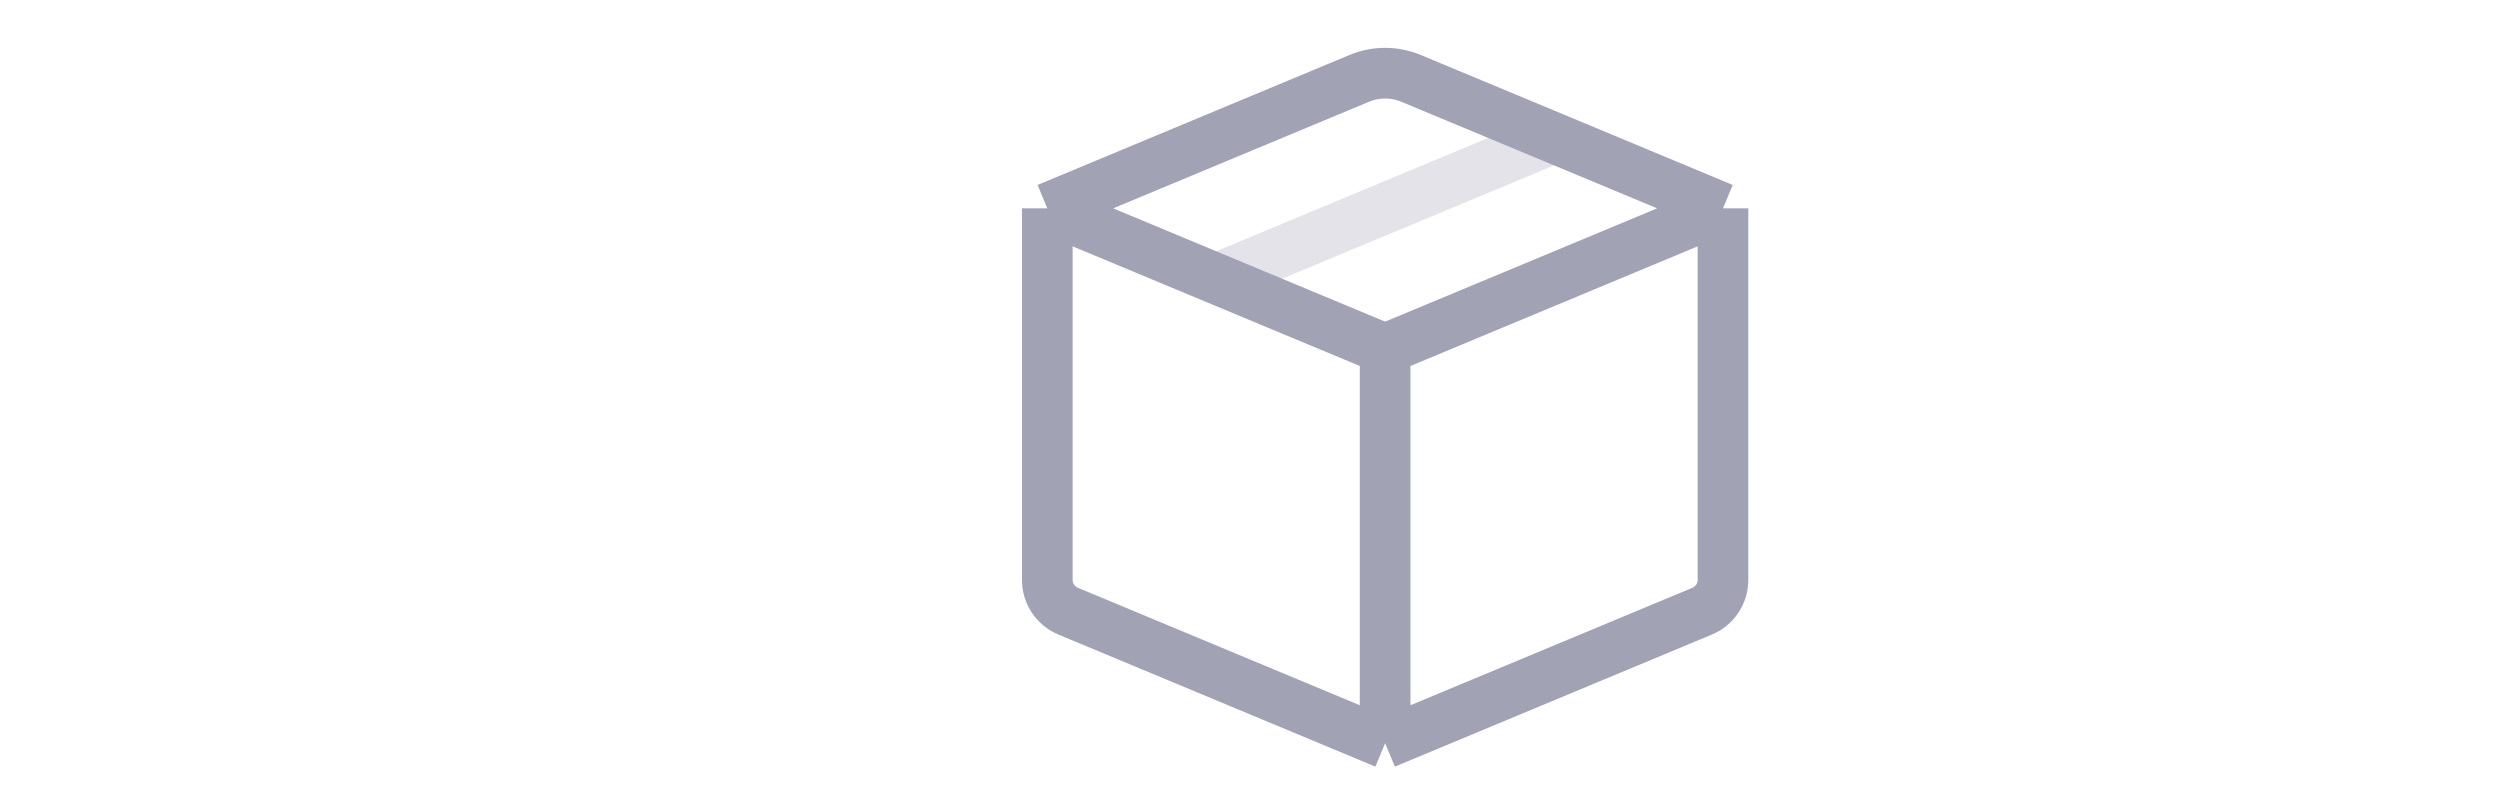 <svg width="74" height="24" viewBox="0 0 74 24" fill="none" xmlns="http://www.w3.org/2000/svg">
<path d="M31 6.167V17.167C31 17.57 31.243 17.934 31.615 18.09L41 22M31 6.167L40.231 2.321C40.723 2.115 41.277 2.115 41.769 2.321L46 4.083L51 6.167M31 6.167L36 8.25L41 10.333M41 10.333V22M41 10.333L51 6.167M41 22L50.385 18.09C50.757 17.934 51 17.57 51 17.167V6.167" stroke="#A2A2B5" stroke-width="1.5" stroke-linejoin="round"/>
<path opacity="0.3" d="M36 8.25L46 4.083" stroke="#A2A2B5" stroke-width="1.5" stroke-linejoin="round"/>
</svg>
